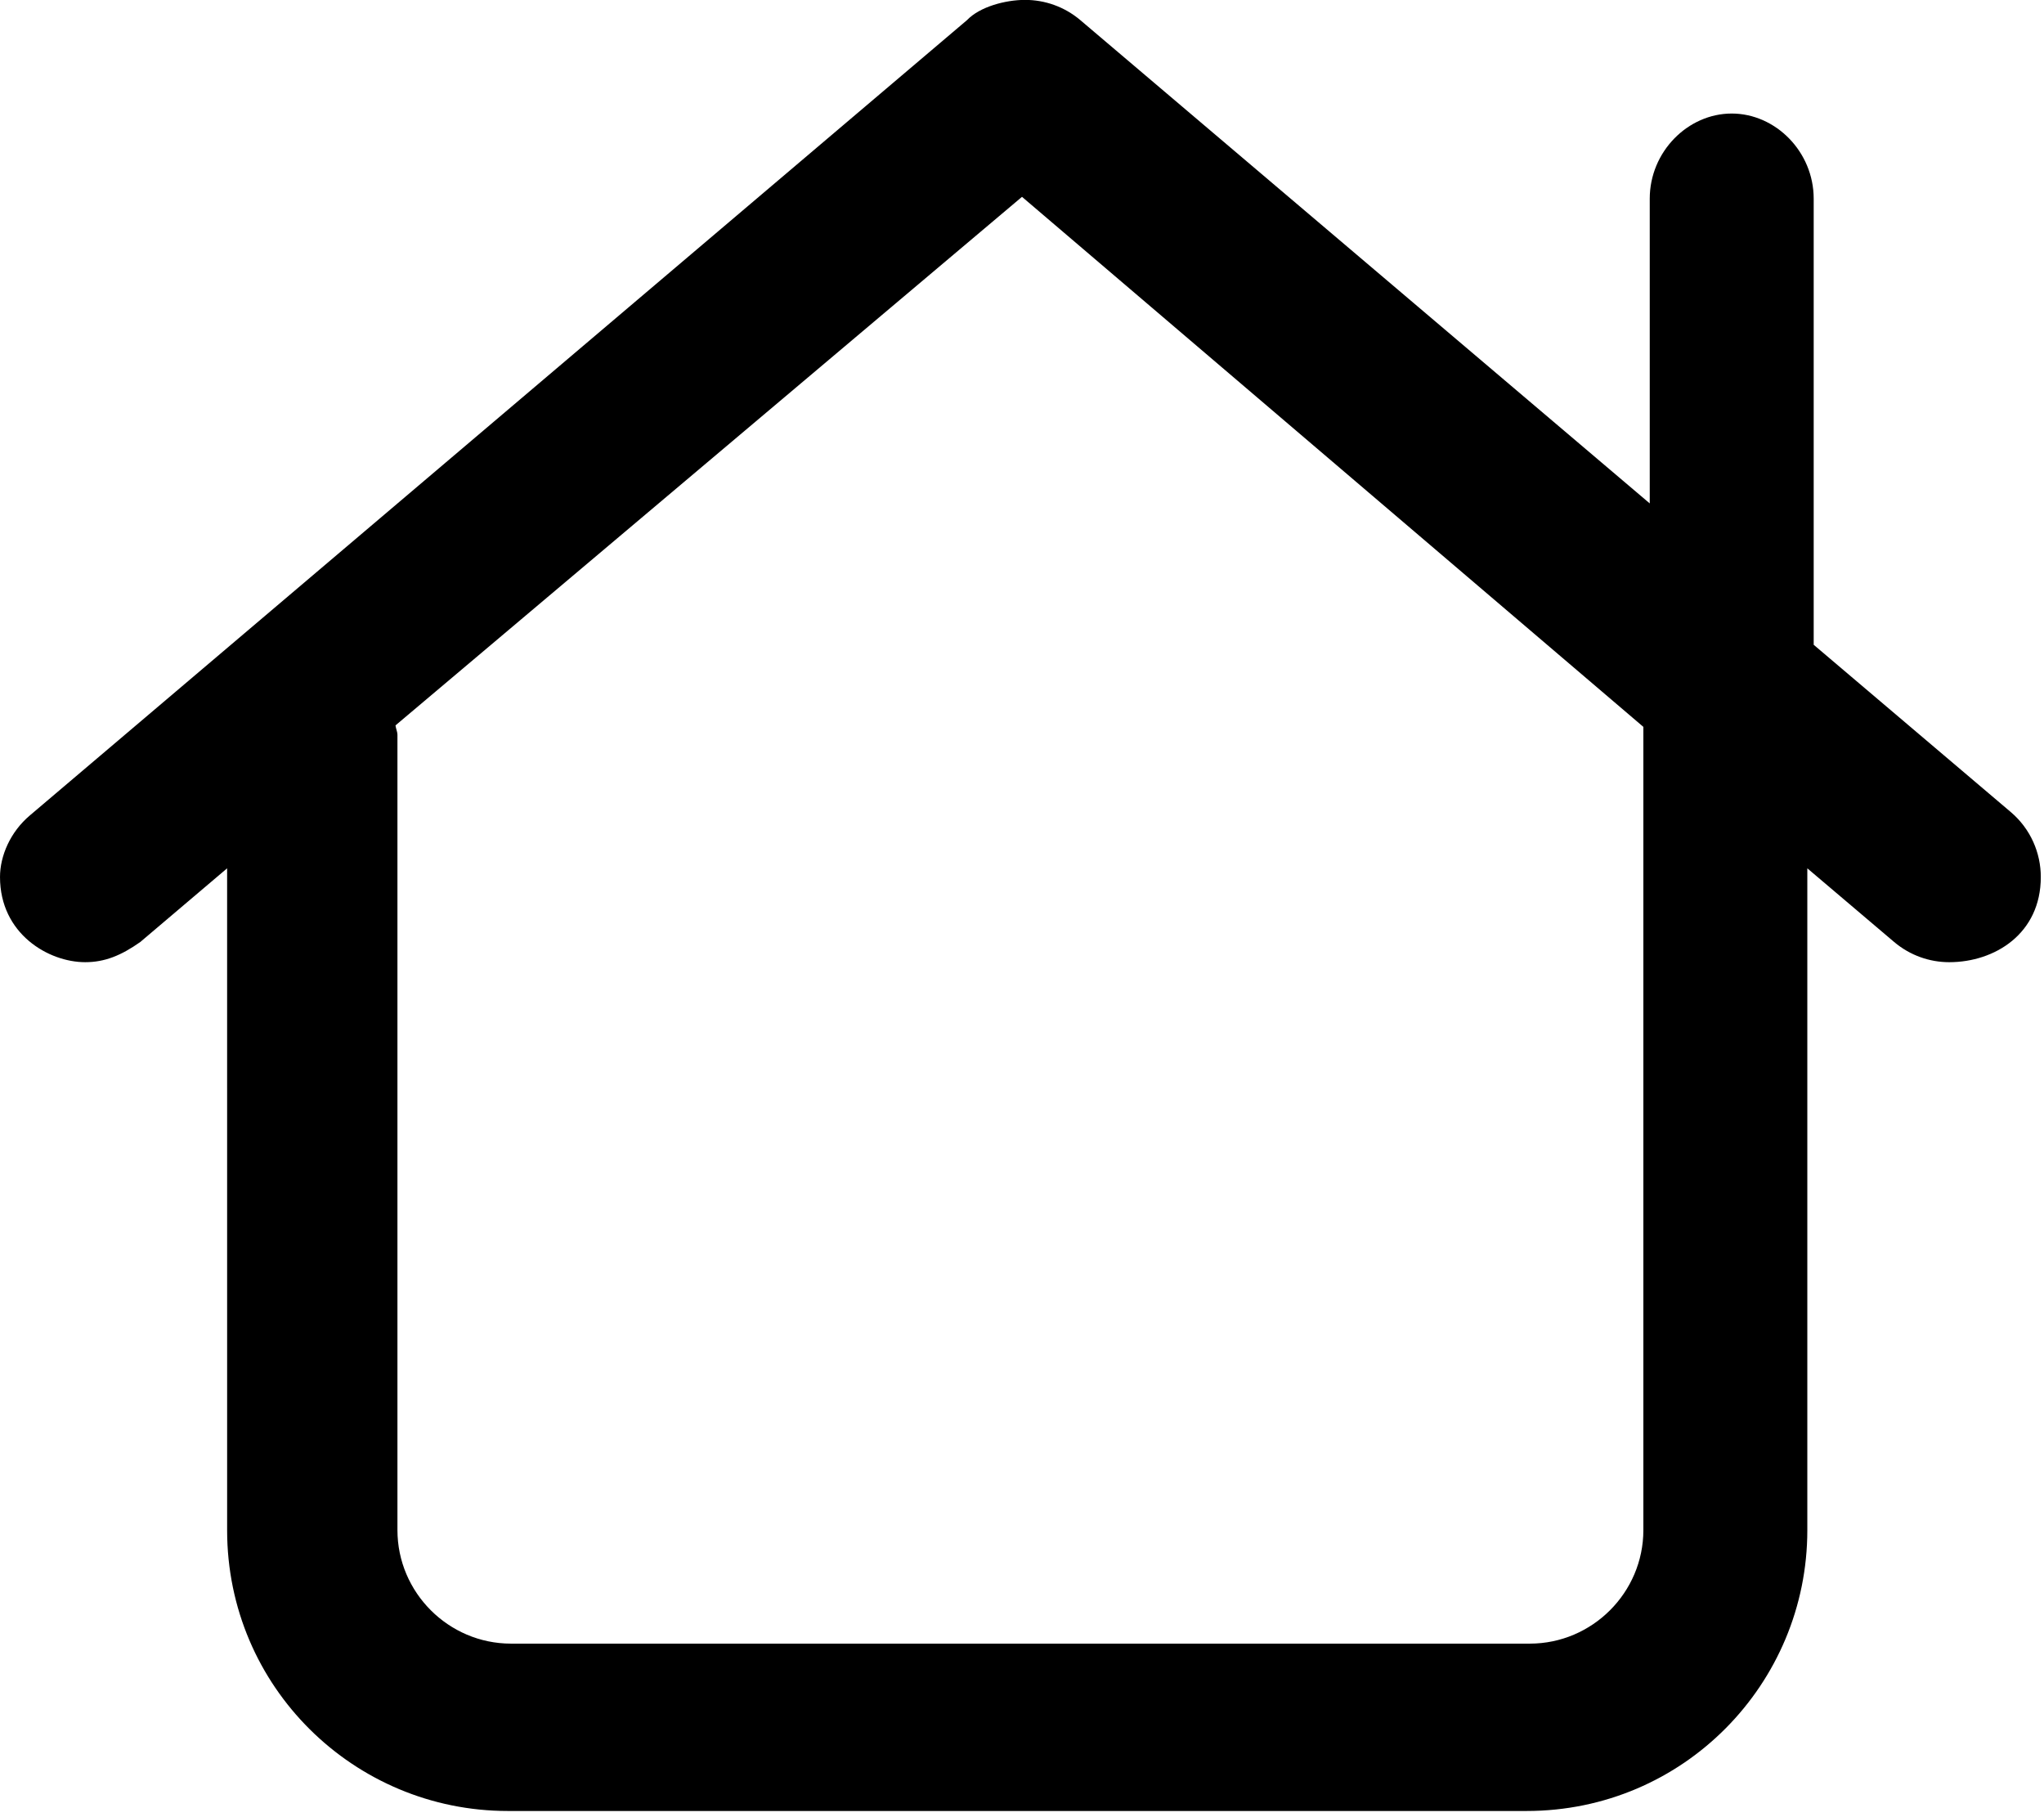 <svg xmlns="http://www.w3.org/2000/svg" viewBox="0 0 576 512"><!--! Font Awesome Pro 6.0.0-beta1 by @fontawesome - https://fontawesome.com License - https://fontawesome.com/license (Commercial License) --><path d="M575.1 247.1c0-6.802-2.877-13.56-8.471-18.31l-55.53-47.12V55.99c0-13.25-10.75-24-23.1-24s-23.1 10.75-23.1 24v85.85l-160.5-136.2c-4.484-3.781-10.01-5.669-15.53-5.669S276.1 1.891 272.5 5.672L8.472 229.7C2.878 234.4 .002 241.2 .002 247.1c0 16.03 13.69 24 24.01 24c5.483 0 10.1-1.867 15.52-5.687l24.47-20.76l.003 186.5c.002 44.18 35.82 79.1 79.1 79.1h287.1c44.18 0 79.1-35.82 79.1-79.1l-.001-186.5l24.47 20.76c4.516 3.812 10.03 5.688 15.52 5.688C562.1 271.1 575.1 263.1 575.1 247.1zM463.1 431.1c0 17.6-14.4 32-32 32H144c-17.6 0-32-14.4-32-32v-224c0-.963-.438-1.783-.549-2.717L288 55.46L463.1 204.8V431.1z"/></svg>